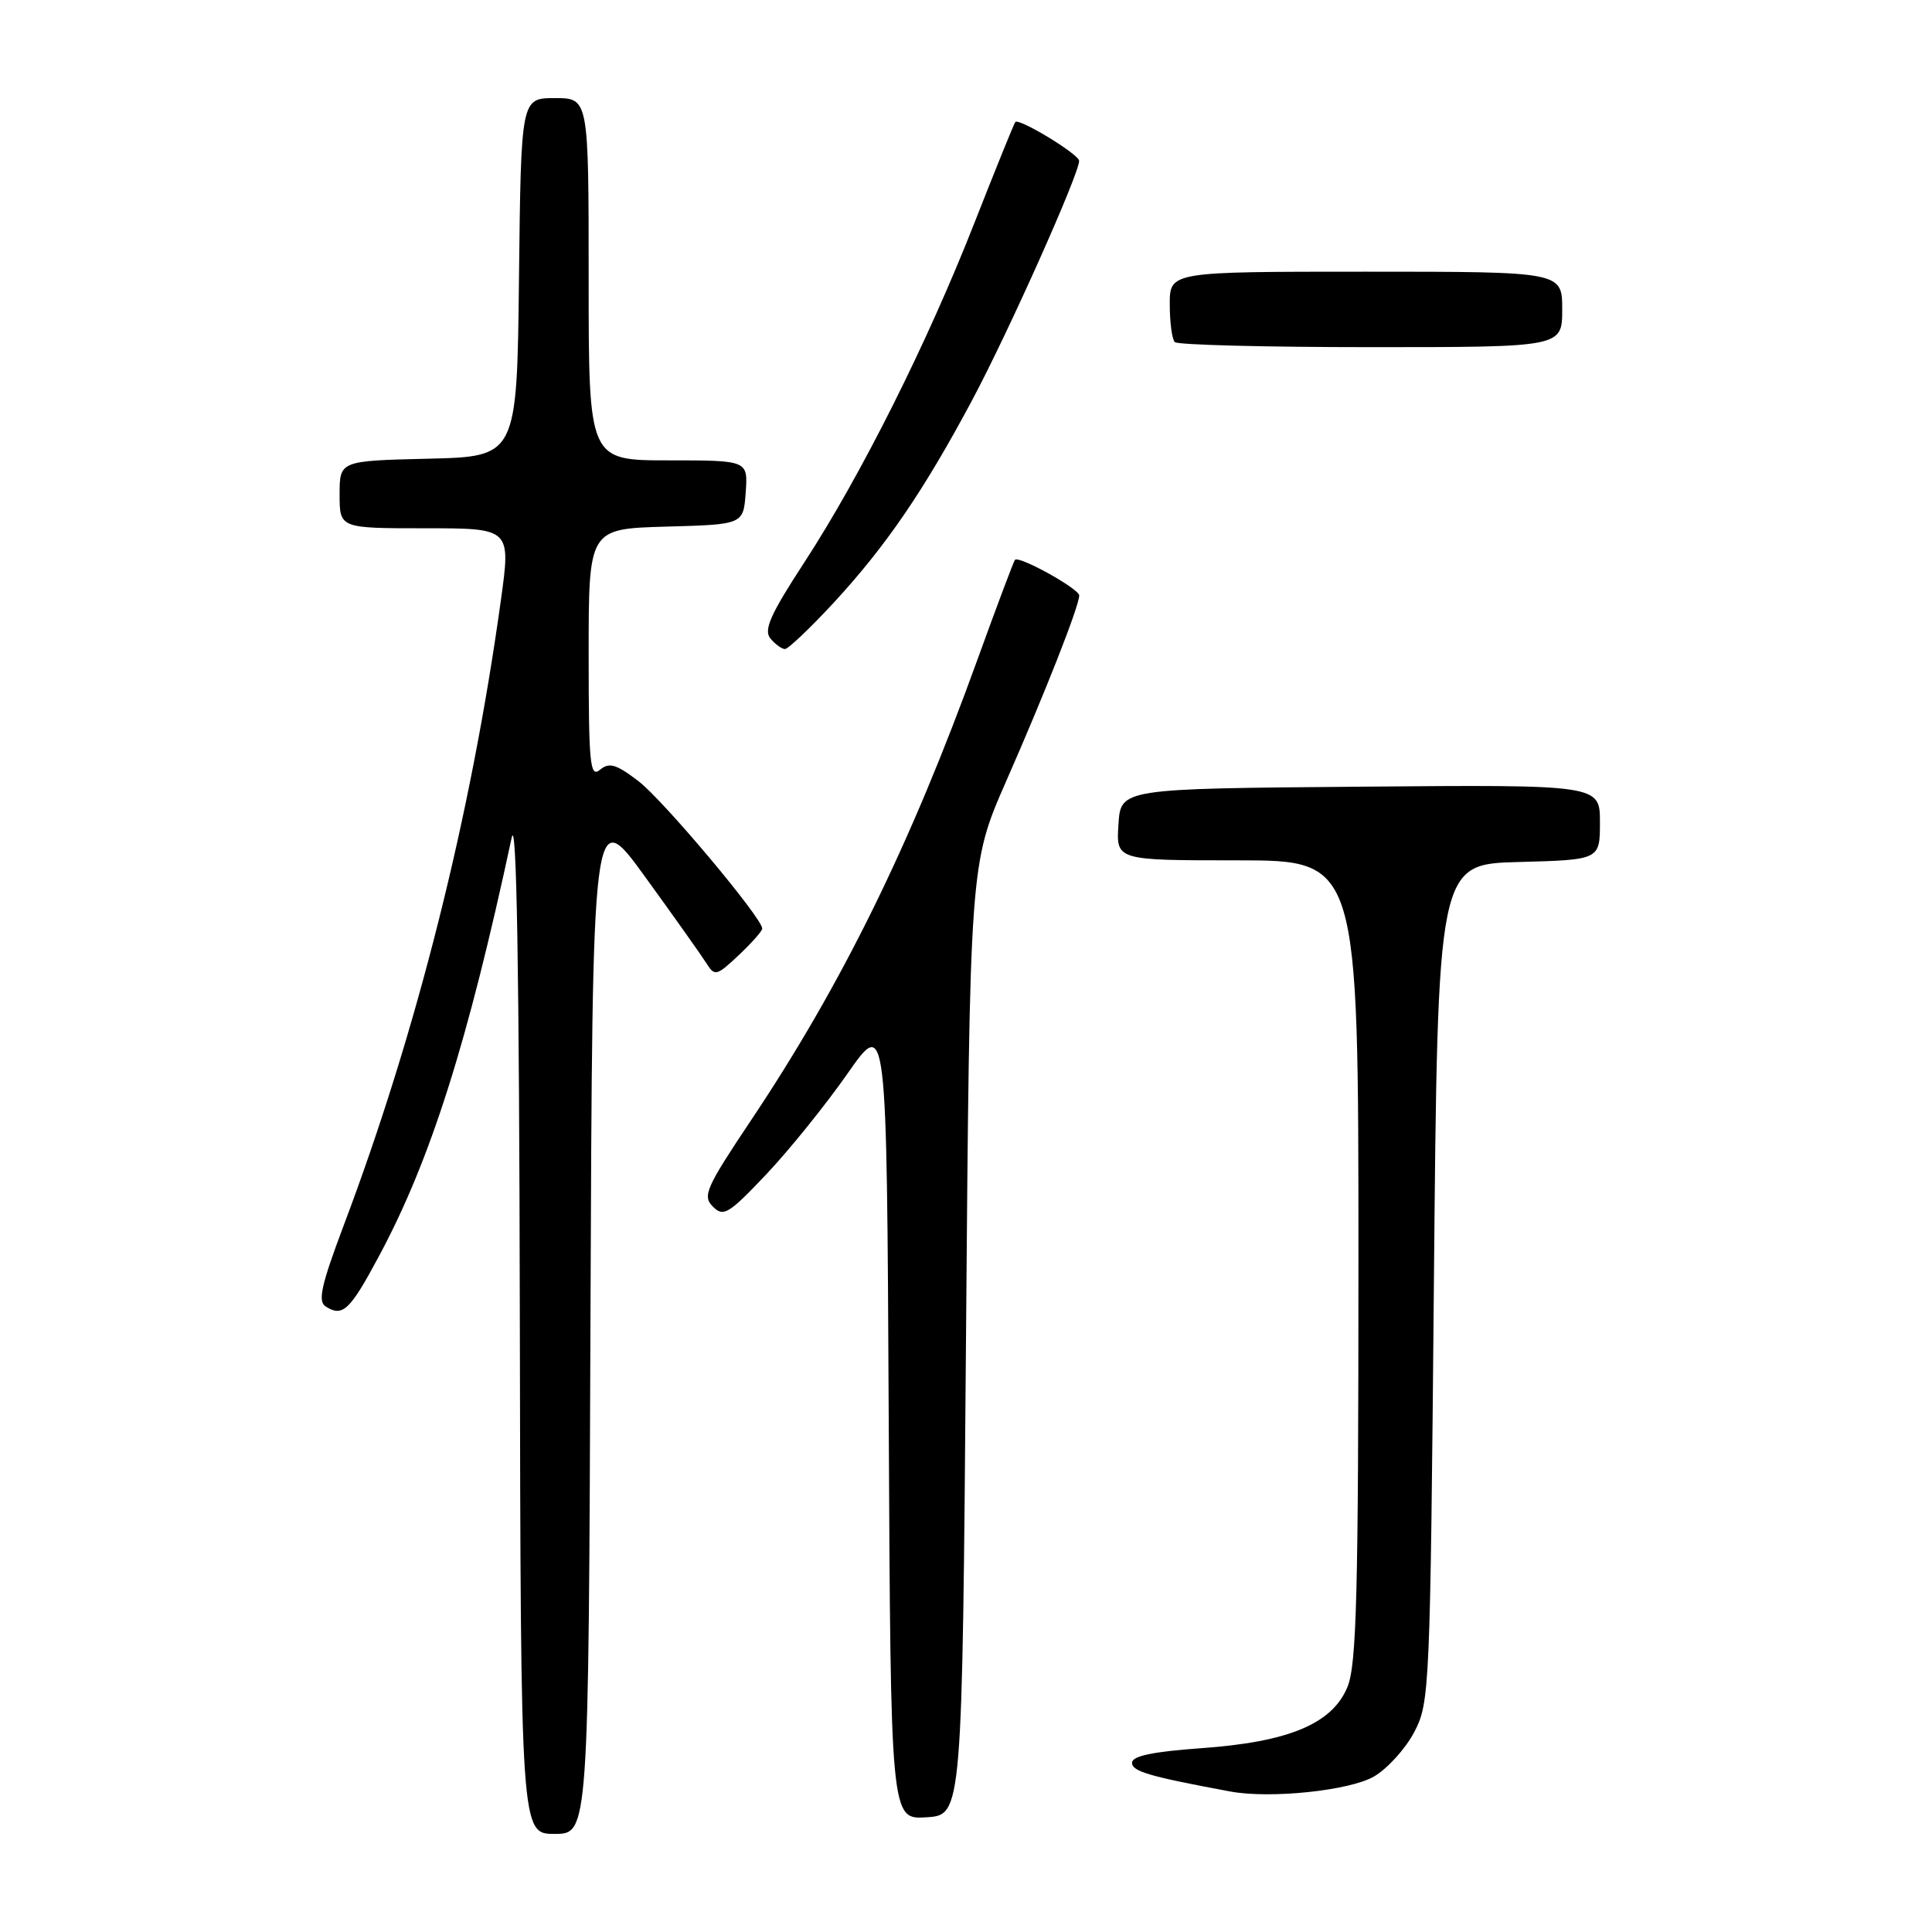 <?xml version="1.0" encoding="UTF-8" standalone="no"?>
<!DOCTYPE svg PUBLIC "-//W3C//DTD SVG 1.1//EN" "http://www.w3.org/Graphics/SVG/1.1/DTD/svg11.dtd" >
<svg xmlns="http://www.w3.org/2000/svg" xmlns:xlink="http://www.w3.org/1999/xlink" version="1.1" viewBox="0 0 256 256">
 <g >
 <path fill="currentColor"
d=" M 78.24 174.77 C 78.50 106.55 78.50 106.55 85.50 116.21 C 89.35 121.52 93.01 126.69 93.64 127.69 C 94.70 129.38 94.98 129.31 97.89 126.56 C 99.60 124.95 101.00 123.36 101.00 123.04 C 101.00 121.64 87.87 106.00 84.59 103.50 C 81.64 101.25 80.73 100.98 79.50 102.00 C 78.18 103.10 78.00 101.28 78.00 86.66 C 78.00 70.07 78.00 70.07 88.25 69.78 C 98.50 69.50 98.50 69.50 98.81 65.25 C 99.11 61.00 99.11 61.00 88.56 61.00 C 78.00 61.00 78.00 61.00 78.00 37.00 C 78.00 13.00 78.00 13.00 73.52 13.00 C 69.04 13.00 69.04 13.00 68.77 36.75 C 68.50 60.50 68.50 60.50 56.75 60.78 C 45.00 61.06 45.00 61.06 45.00 65.53 C 45.00 70.00 45.00 70.00 56.35 70.00 C 67.69 70.00 67.69 70.00 66.37 79.53 C 62.41 108.14 55.24 136.68 45.54 162.38 C 42.56 170.30 42.08 172.44 43.16 173.12 C 45.41 174.55 46.36 173.65 50.22 166.44 C 57.06 153.68 61.96 138.22 67.80 111.00 C 68.45 107.93 68.80 128.19 68.88 174.75 C 69.00 243.00 69.00 243.00 73.49 243.00 C 77.99 243.00 77.99 243.00 78.24 174.77 Z  M 128.00 177.50 C 128.50 114.50 128.50 114.50 133.33 103.50 C 138.52 91.70 143.00 80.30 143.00 78.90 C 143.00 78.02 135.05 73.61 134.49 74.18 C 134.32 74.36 132.07 80.35 129.48 87.50 C 120.63 111.97 111.53 130.48 99.53 148.42 C 93.54 157.38 93.05 158.48 94.46 159.88 C 95.86 161.29 96.54 160.88 101.55 155.59 C 104.59 152.37 109.43 146.37 112.29 142.27 C 117.50 134.81 117.50 134.81 117.76 187.96 C 118.02 241.11 118.02 241.11 122.76 240.80 C 127.50 240.50 127.50 240.50 128.00 177.50 Z  M 182.07 235.39 C 183.85 234.35 186.25 231.70 187.40 229.50 C 189.44 225.61 189.51 223.92 190.00 170.00 C 190.50 114.50 190.50 114.50 201.25 114.22 C 212.00 113.93 212.00 113.93 212.00 108.95 C 212.00 103.97 212.00 103.97 180.25 104.24 C 148.50 104.50 148.50 104.50 148.20 109.25 C 147.89 114.00 147.89 114.00 163.95 114.00 C 180.00 114.00 180.00 114.00 180.00 167.03 C 180.00 211.37 179.76 220.64 178.53 223.57 C 176.50 228.43 170.74 230.83 159.10 231.65 C 152.71 232.11 150.00 232.68 150.00 233.58 C 150.00 234.72 152.29 235.39 163.00 237.38 C 168.34 238.37 178.84 237.27 182.07 235.39 Z  M 110.40 79.94 C 117.37 72.40 122.40 65.05 128.87 52.92 C 133.67 43.91 143.01 23.02 142.99 21.31 C 142.98 20.45 135.03 15.61 134.53 16.17 C 134.37 16.35 131.94 22.35 129.13 29.50 C 122.87 45.46 114.07 63.02 106.57 74.53 C 102.08 81.41 101.16 83.48 102.08 84.60 C 102.72 85.37 103.59 86.00 104.01 86.00 C 104.44 86.00 107.31 83.27 110.40 79.94 Z  M 207.00 41.00 C 207.00 36.00 207.00 36.00 181.00 36.00 C 155.00 36.00 155.00 36.00 155.00 40.33 C 155.00 42.72 155.30 44.97 155.67 45.33 C 156.03 45.70 167.73 46.00 181.67 46.00 C 207.00 46.00 207.00 46.00 207.00 41.00 Z "/>
</g>
</svg>